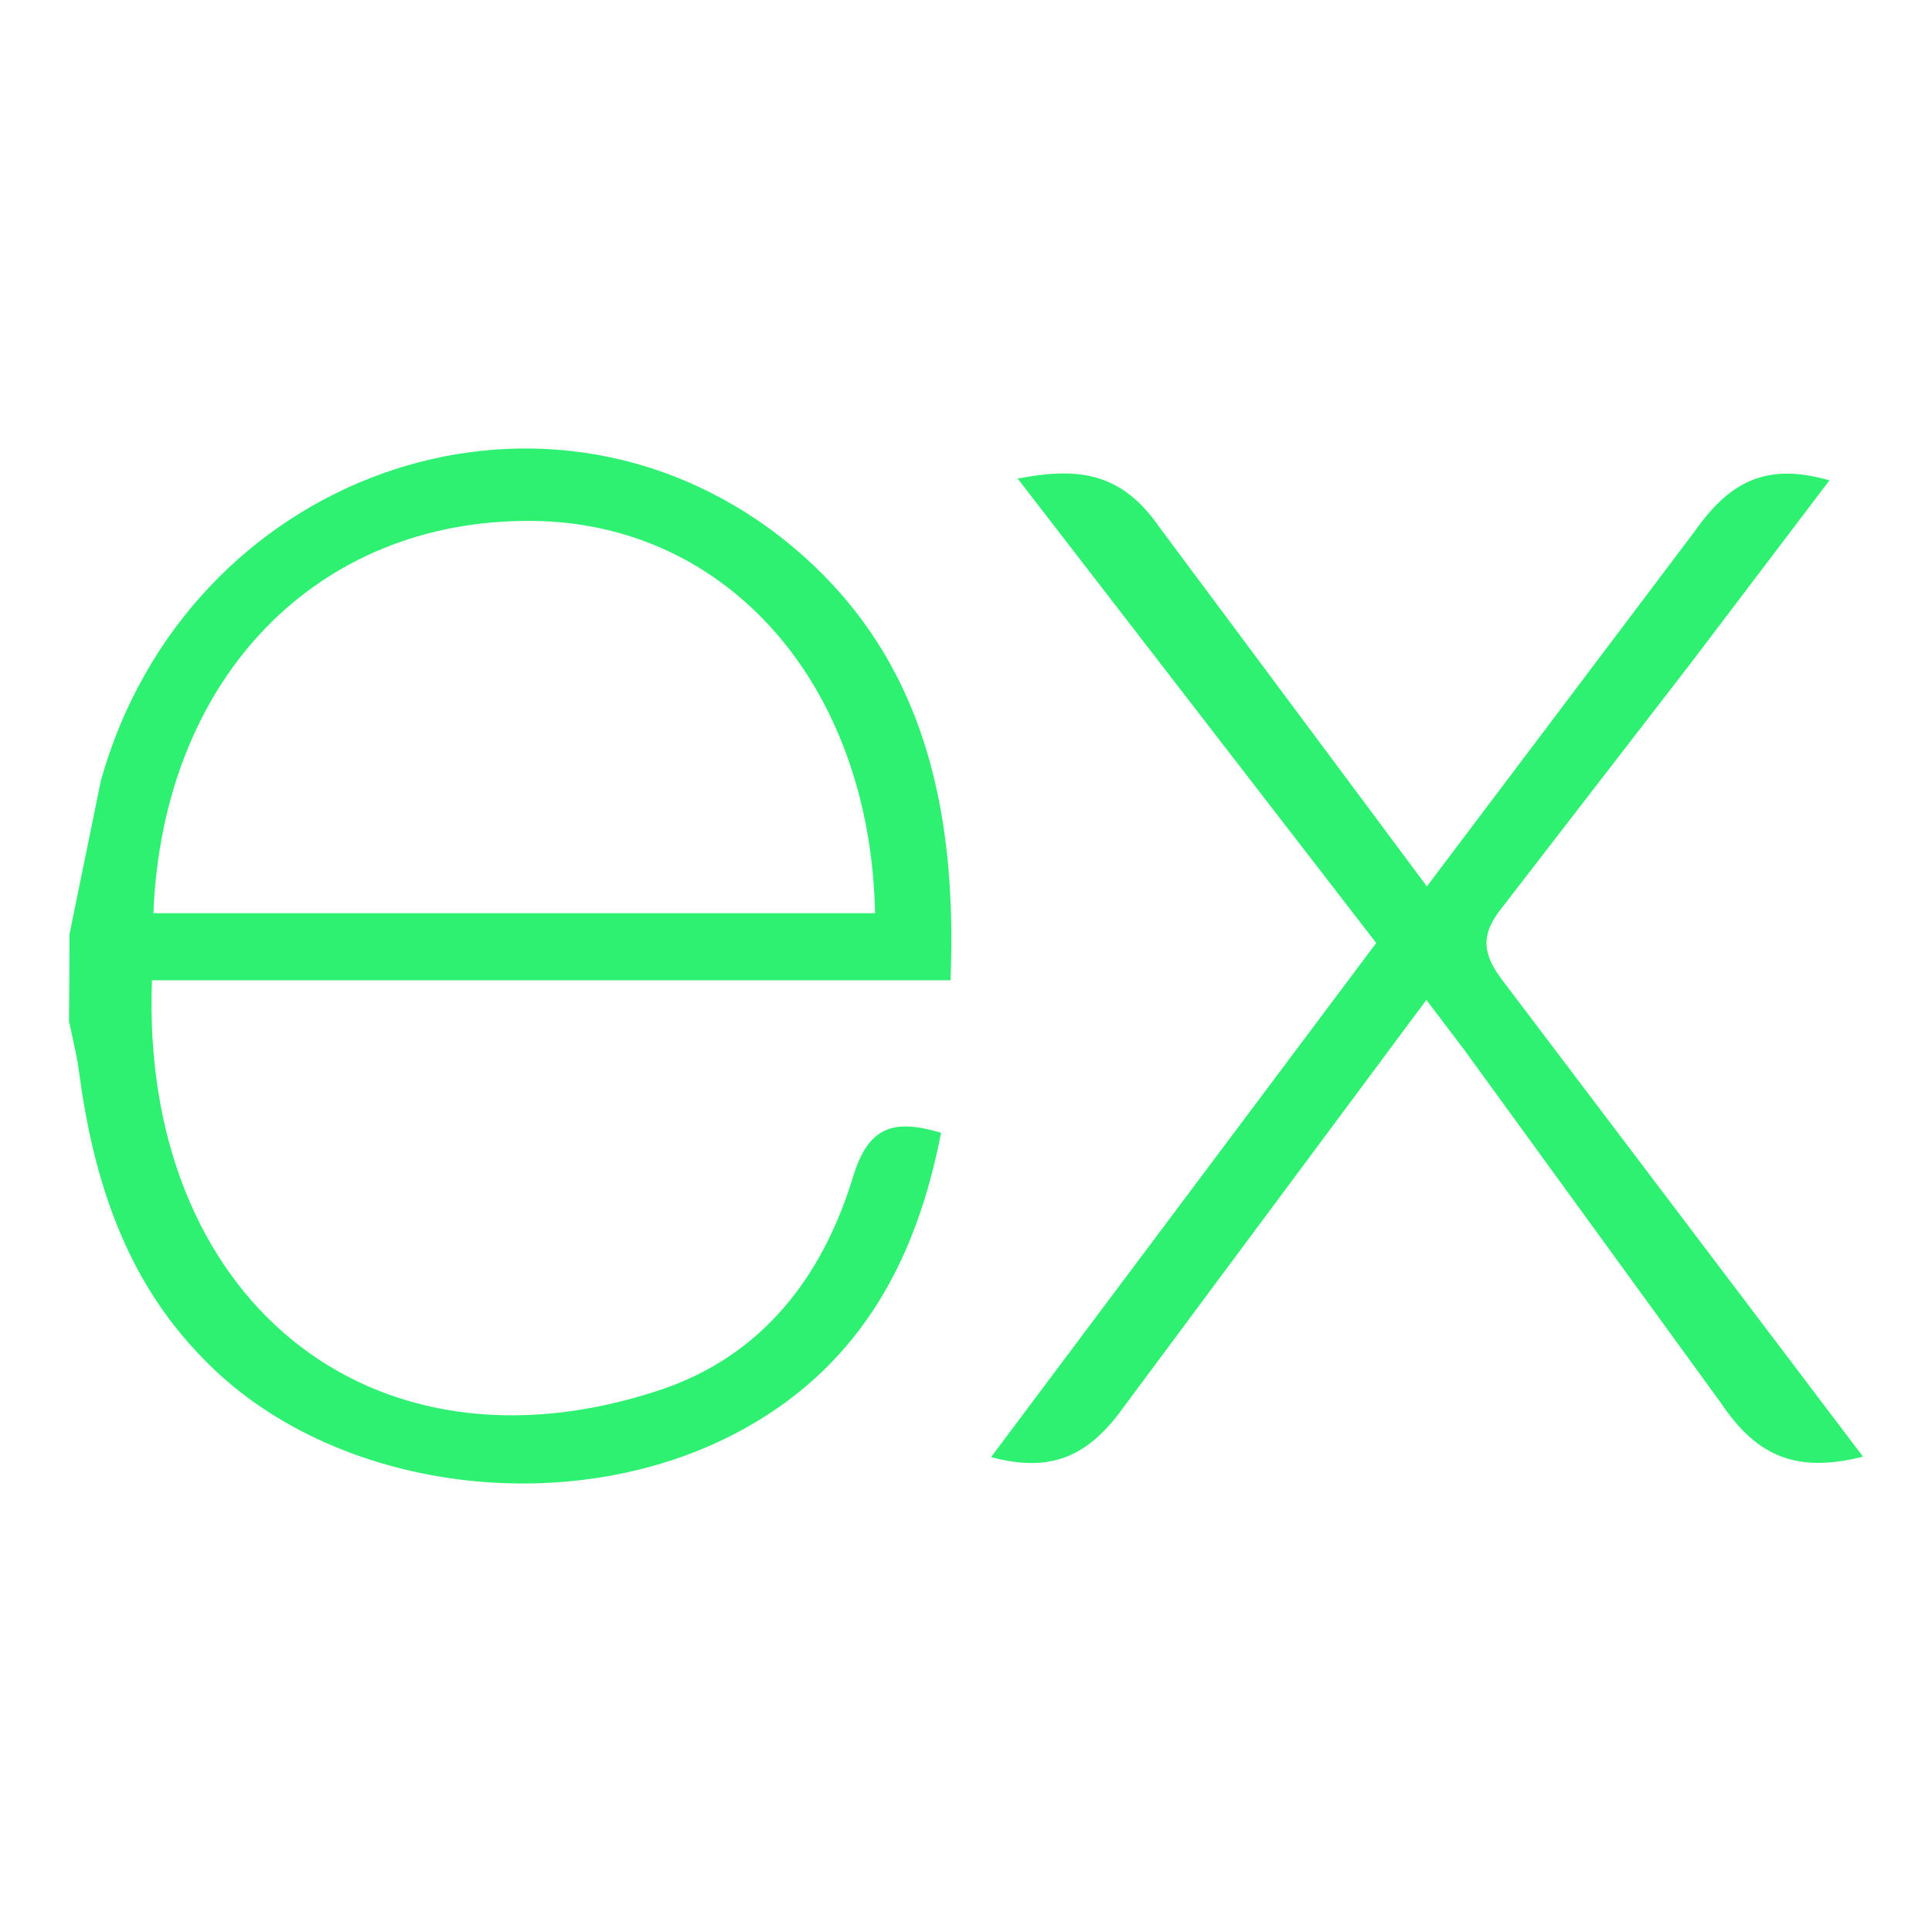 <svg width="56" height="56" viewBox="0 0 56 56" fill="none" xmlns="http://www.w3.org/2000/svg">
<path d="M54 42.222C52.108 42.7 50.938 42.243 49.889 40.676L42.423 30.405L41.344 28.983L32.626 40.709C31.63 42.12 30.585 42.734 28.726 42.235L39.89 27.333L29.497 13.872C31.284 13.526 32.519 13.703 33.616 15.294L41.359 25.693L49.159 15.351C50.158 13.94 51.233 13.403 53.027 13.924L48.997 19.237L43.537 26.307C42.887 27.115 42.976 27.667 43.574 28.448L54 42.222ZM2.013 27.084L2.926 22.617C5.412 13.778 15.601 10.105 22.628 15.567C26.734 18.78 27.755 23.324 27.552 28.414H4.405C4.057 37.576 10.689 43.106 19.144 40.285C22.109 39.294 23.856 36.985 24.73 34.096C25.174 32.648 25.909 32.421 27.277 32.835C26.578 36.448 25.002 39.467 21.671 41.356C16.693 44.184 9.589 43.269 5.851 39.339C3.625 37.059 2.705 34.17 2.292 31.08C2.228 30.57 2.098 30.083 2 29.593C2.009 28.758 2.013 27.922 2.013 27.086V27.084ZM4.447 26.47H25.364C25.228 19.845 21.079 15.139 15.409 15.099C9.186 15.05 4.717 19.644 4.447 26.47Z" fill="#2EF171"/>
</svg>
